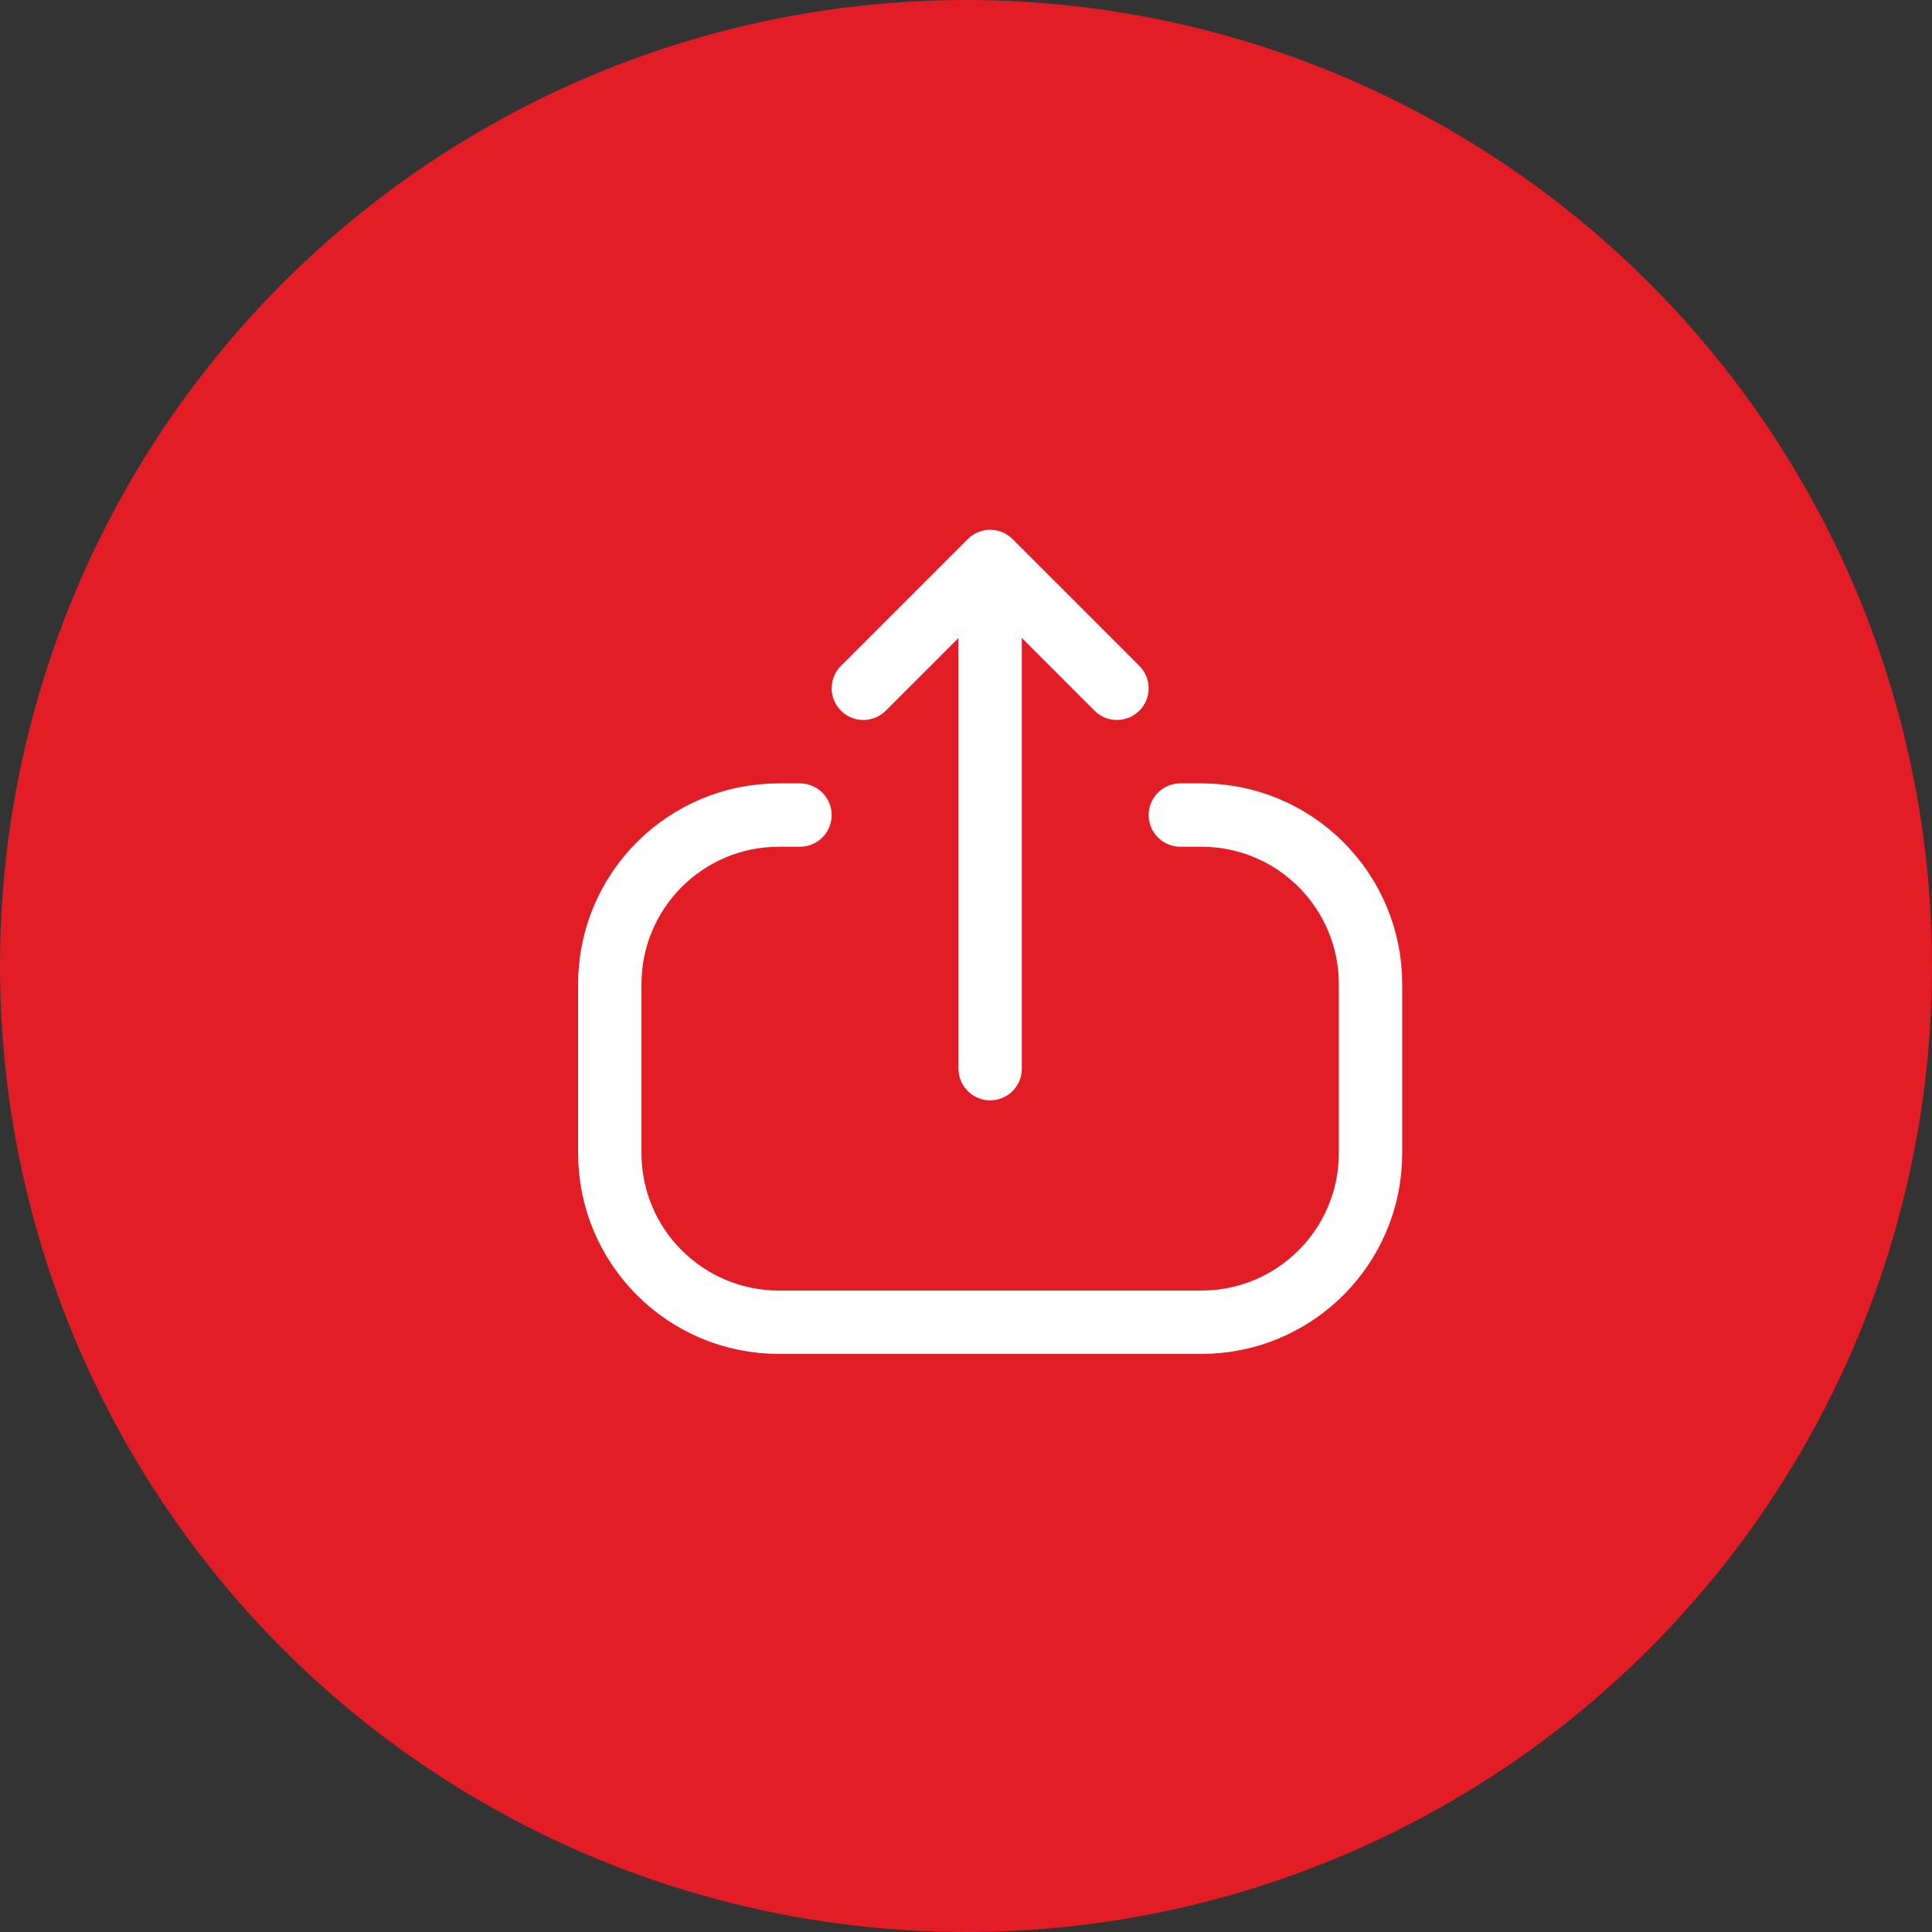 <svg width="40" height="40" viewBox="0 0 40 40" fill="none" xmlns="http://www.w3.org/2000/svg">
<rect x="0" y="0" width="40" height="40" fill="#333333" stroke="none"/>
<circle cx="20" cy="20" r="20" fill="#E21D26"/>
<path d="M17.875 14.25L20.5 11.625M20.5 11.625L23.125 14.25M20.5 11.625L20.5 22.125" stroke="white" stroke-width="1.312" stroke-linecap="round" stroke-linejoin="round"/>
<path d="M16.562 16.875L16.125 16.875C14.192 16.875 12.625 18.442 12.625 20.375L12.625 23.875C12.625 25.808 14.192 27.375 16.125 27.375L24.875 27.375C26.808 27.375 28.375 25.808 28.375 23.875L28.375 20.375C28.375 18.442 26.808 16.875 24.875 16.875L24.438 16.875" stroke="white" stroke-width="1.312" stroke-linecap="round" stroke-linejoin="round"/>
</svg>
